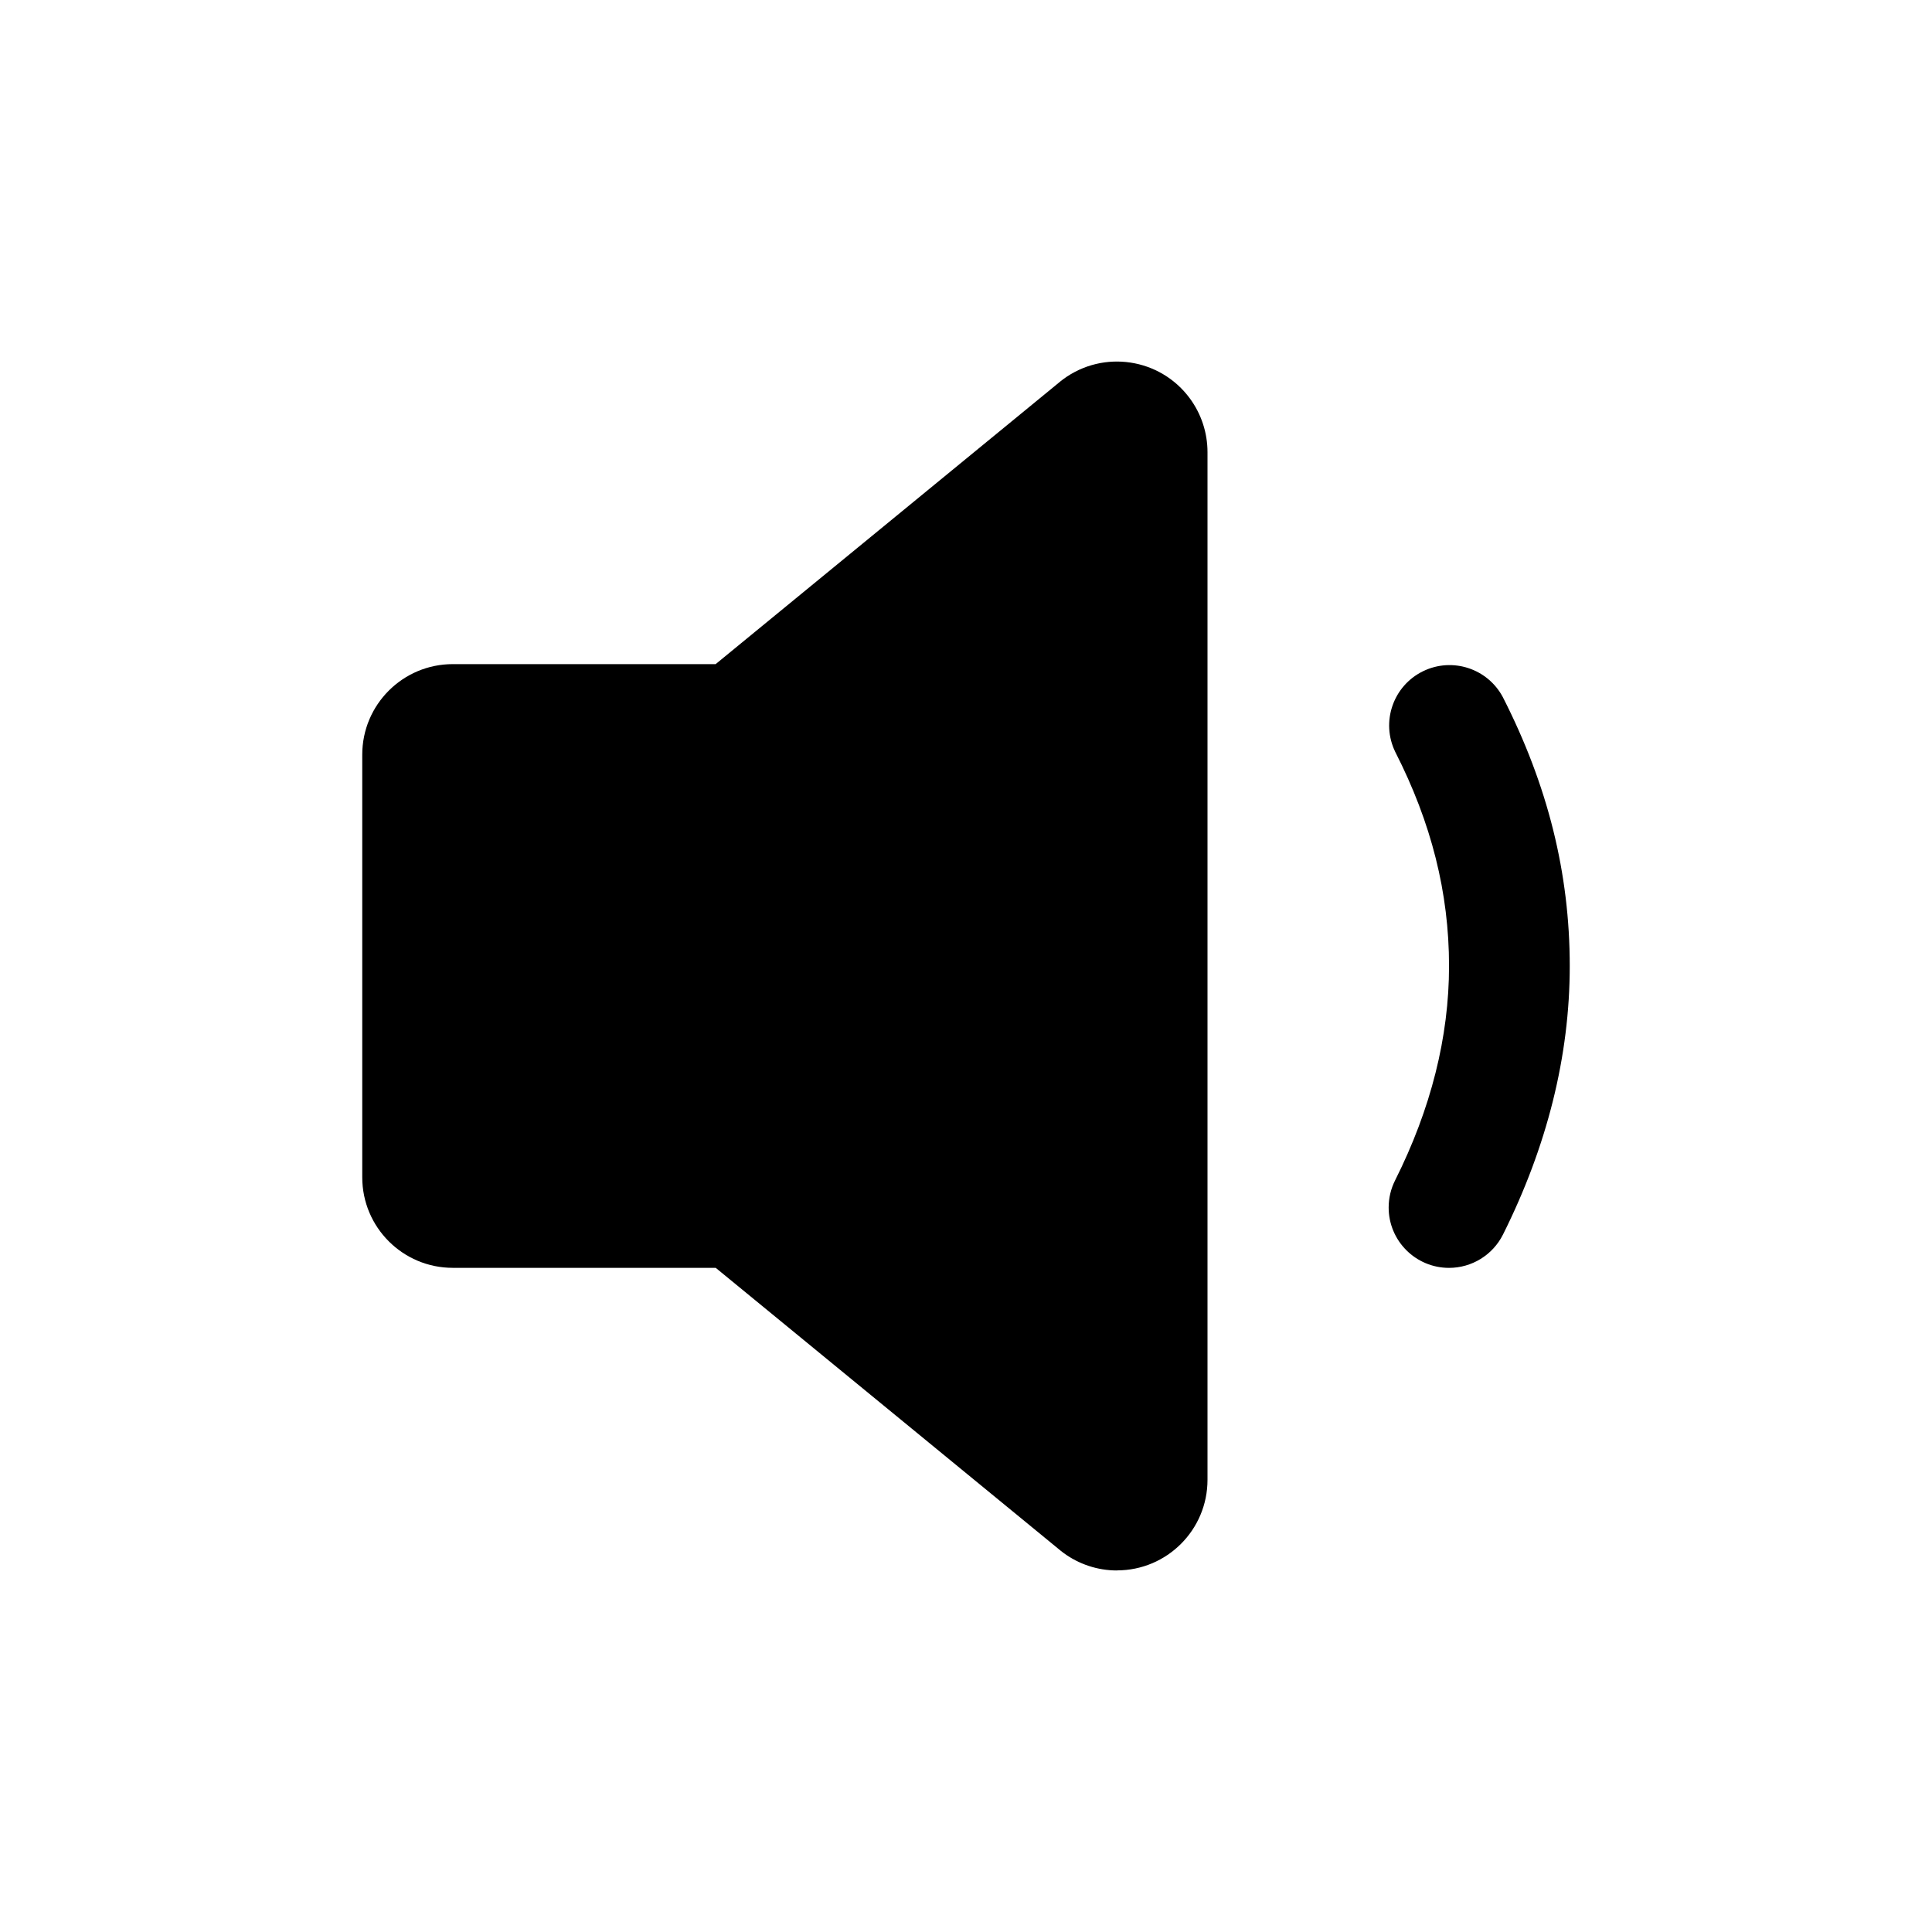 <?xml version="1.0" encoding="iso-8859-1"?>
<!-- Generator: Adobe Illustrator 24.3.0, SVG Export Plug-In . SVG Version: 6.00 Build 0)  -->
<svg version="1.1" id="Layer_1" xmlns="http://www.w3.org/2000/svg" xmlns:xlink="http://www.w3.org/1999/xlink" x="0px" y="0px"
	 viewBox="0 0 512 512" style="enable-background:new 0 0 512 512;" xml:space="preserve">
<path d="M296,416.19c-5.116-0.003-10.097-1.647-14.21-4.69l-0.66-0.51l-91.46-75H120c-13.255,0-24-10.745-24-24V200
	c0-13.255,10.745-24,24-24h69.65l91.46-75l0.66-0.51c10.674-7.859,25.697-5.577,33.556,5.096c3.039,4.127,4.677,9.119,4.674,14.244
	v272.34c0,13.255-10.745,24-24,24V416.19z"/>
<path d="M384,336c-8.837-0.005-15.996-7.172-15.991-16.009c0.001-2.49,0.584-4.946,1.701-7.171c9.49-18.9,14.3-38,14.3-56.82
	c0-19.36-4.66-37.92-14.25-56.73c-3.872-7.943-0.572-17.521,7.371-21.393c7.74-3.773,17.077-0.744,21.129,6.853
	C410.2,208.16,416,231.47,416,256c0,23.83-6,47.78-17.7,71.18C395.585,332.588,390.051,336.001,384,336z"/>
</svg>
